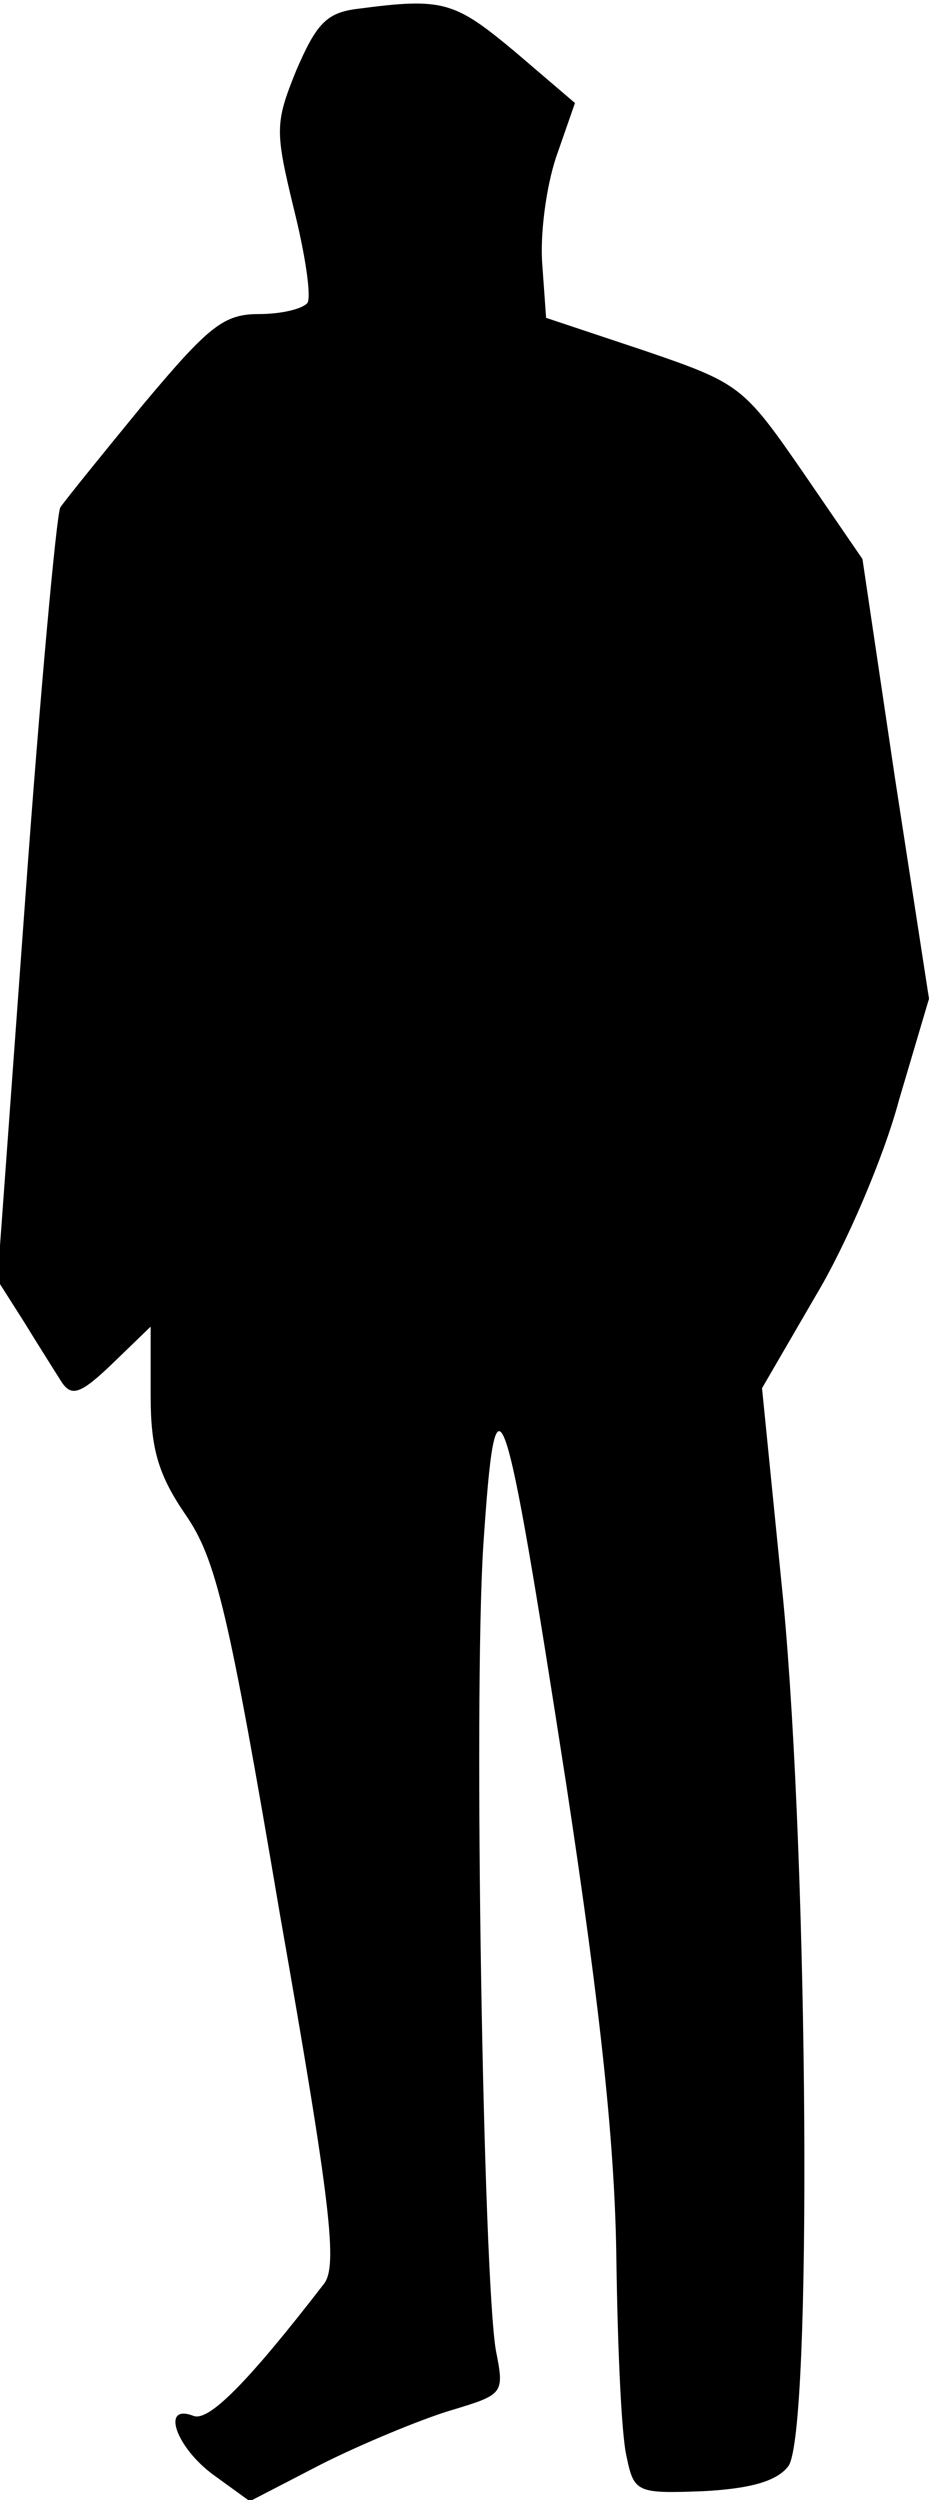 <?xml version="1.0" standalone="no"?>
<!DOCTYPE svg PUBLIC "-//W3C//DTD SVG 20010904//EN"
 "http://www.w3.org/TR/2001/REC-SVG-20010904/DTD/svg10.dtd">
<svg version="1.0" xmlns="http://www.w3.org/2000/svg"
 width="74pt" height="199pt" viewBox="0 0 74 199"
 preserveAspectRatio="xMidYMid meet">
<g transform="translate(0,199) scale(0.1,-0.1)"
fill="#000000" stroke="none">
<path fill="#000000" stroke="none" d="M285 1983 c-25 -3 -33 -12 -49 -49 -17
-42 -17 -48 -2 -110 9 -36 14 -69 11 -75 -4 -5 -21 -9 -39 -9 -28 0 -40 -10
-92 -72 -32 -39 -62 -76 -66 -82 -3 -6 -16 -147 -28 -313 l-22 -302 21 -33
c11 -18 25 -40 30 -48 8 -12 15 -10 41 15 l30 29 0 -55 c0 -42 6 -63 28 -95
24 -35 34 -76 75 -318 41 -233 46 -280 35 -294 -61 -79 -92 -110 -104 -105
-26 10 -14 -25 16 -47 l29 -21 58 30 c32 16 78 35 101 42 43 13 44 13 37 48
-10 59 -18 517 -10 641 10 150 16 132 66 -190 28 -184 39 -290 40 -380 1 -69
4 -138 8 -155 6 -29 8 -30 61 -28 38 2 59 8 68 20 19 26 16 476 -4 688 l-17
170 43 74 c24 40 54 110 66 155 l24 81 -27 175 -26 175 -48 70 c-47 68 -50 70
-126 96 l-78 26 -3 42 c-2 24 3 62 11 86 l15 43 -48 41 c-48 40 -57 43 -125
34z"/>
</g>
</svg>

